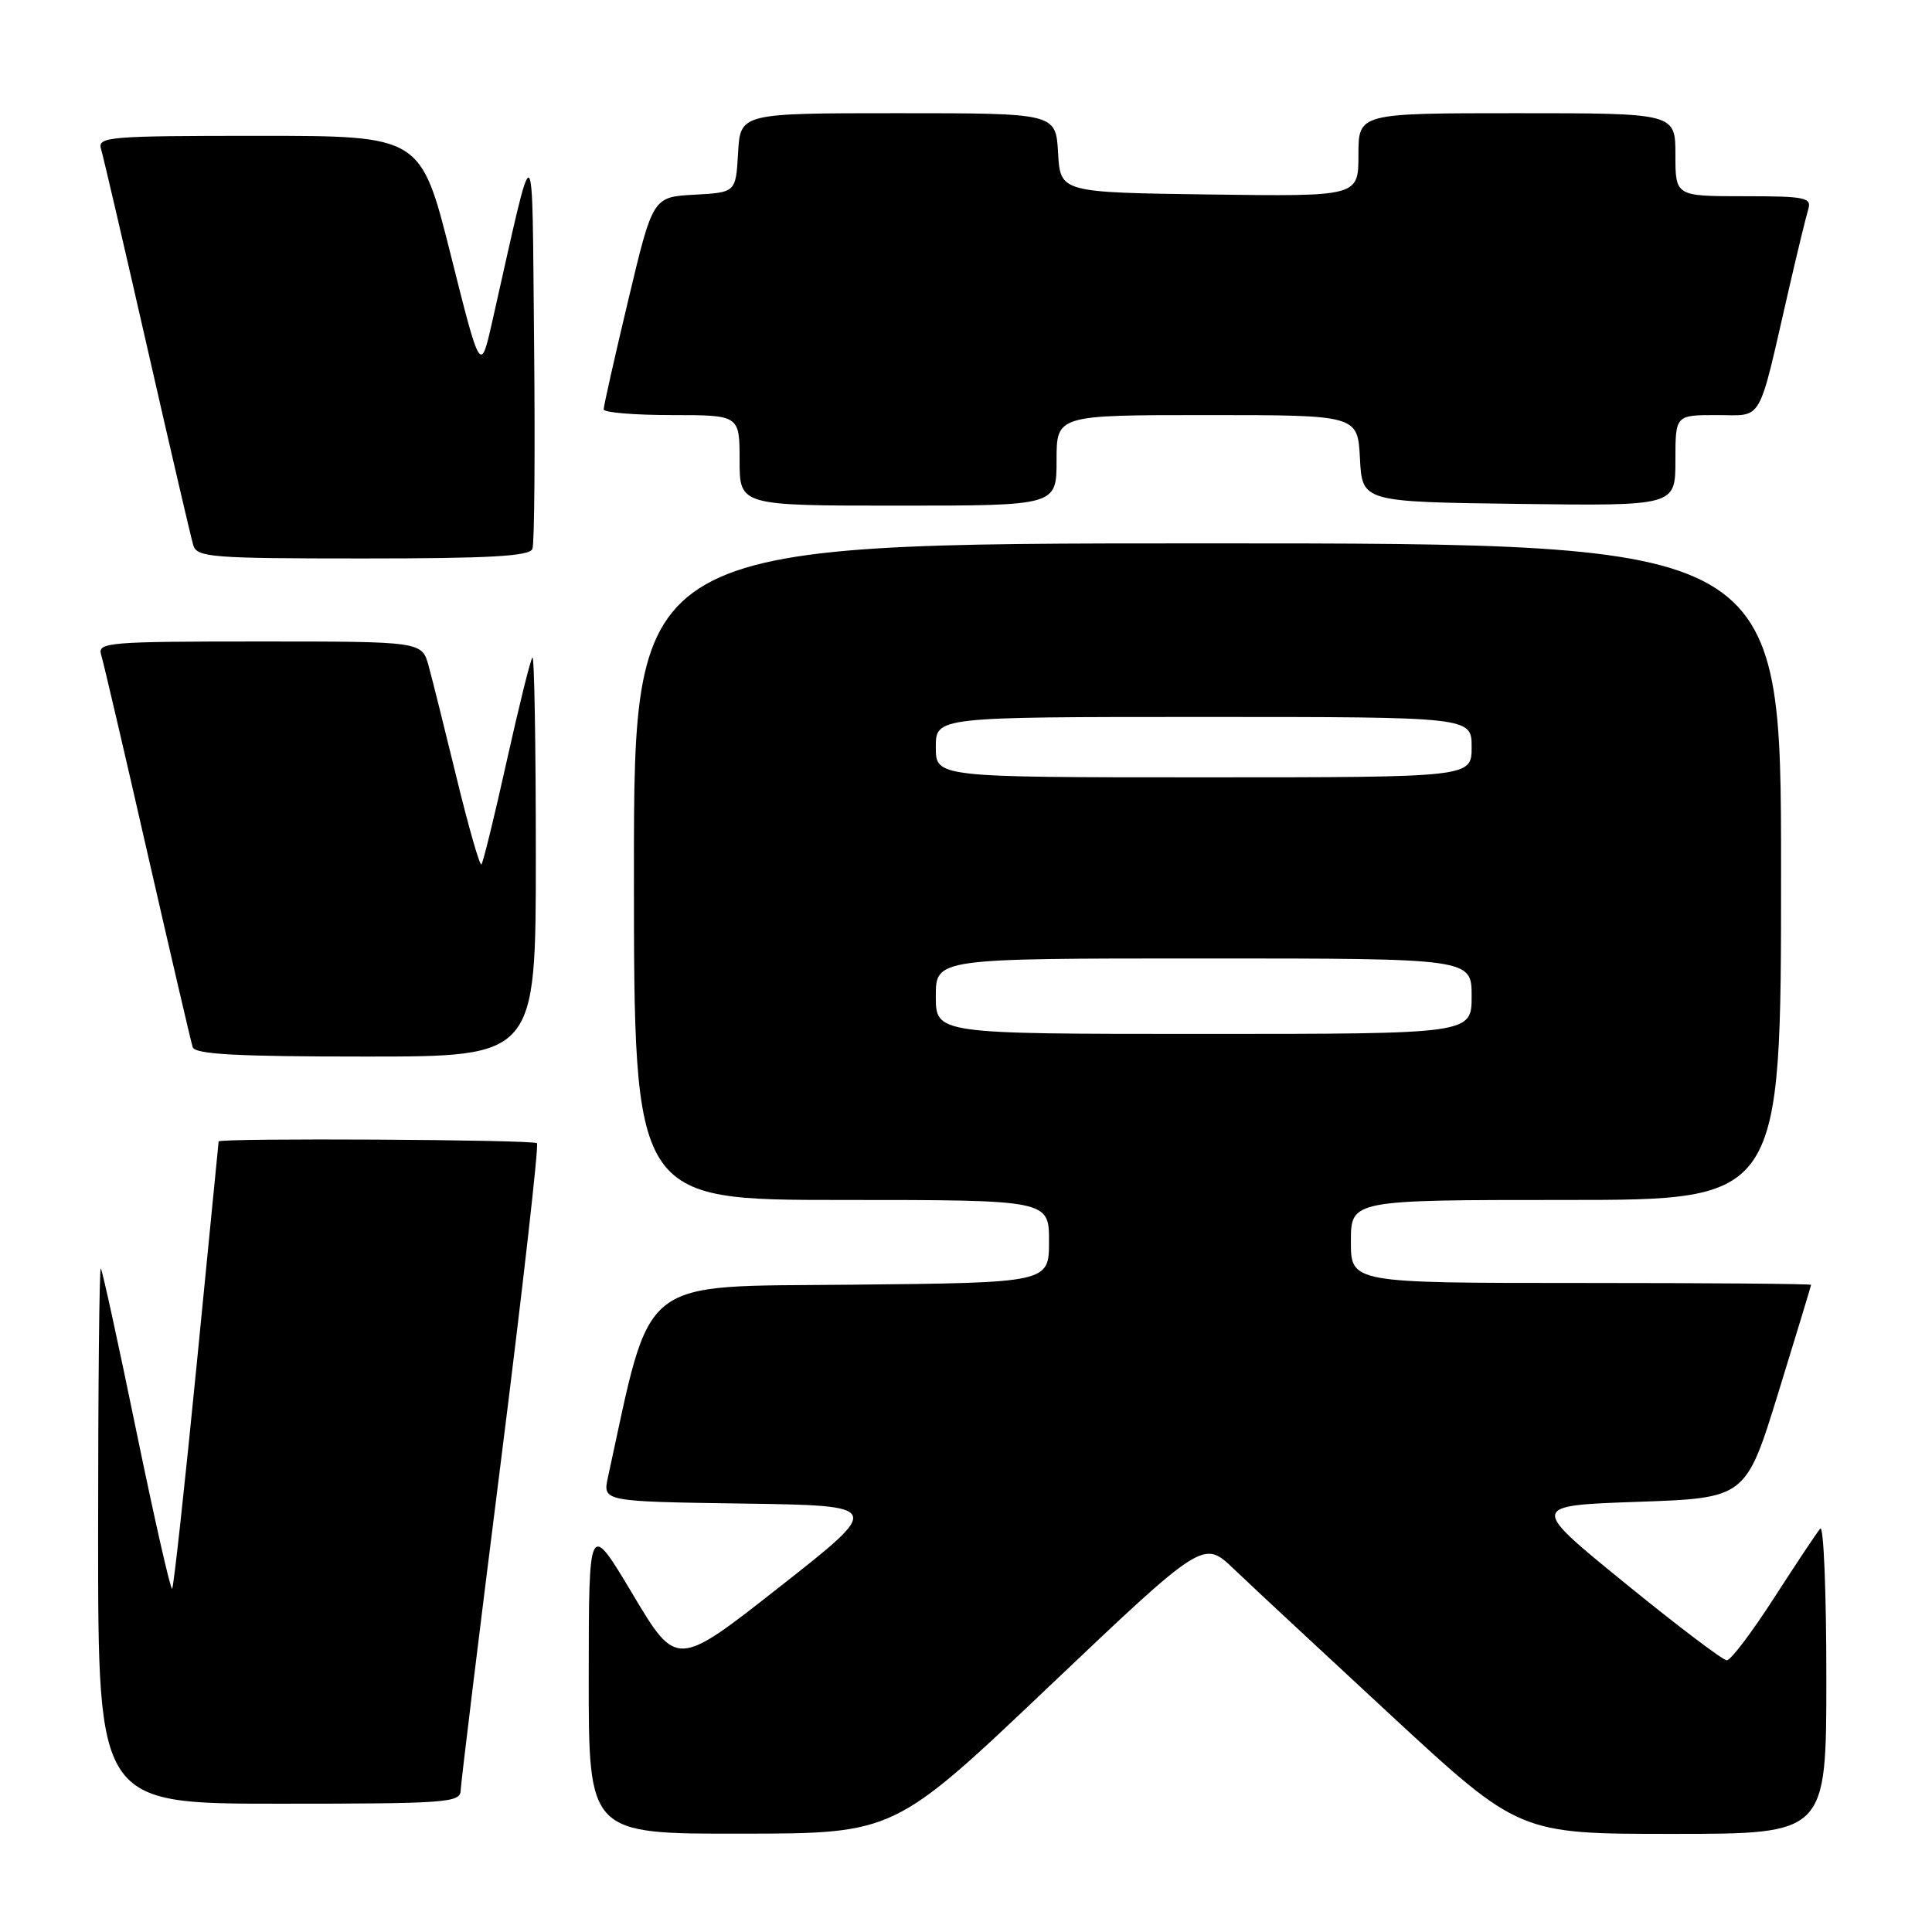 <?xml version="1.0" encoding="UTF-8" standalone="no"?>
<!DOCTYPE svg PUBLIC "-//W3C//DTD SVG 1.1//EN" "http://www.w3.org/Graphics/SVG/1.1/DTD/svg11.dtd" >
<svg xmlns="http://www.w3.org/2000/svg" xmlns:xlink="http://www.w3.org/1999/xlink" version="1.1" viewBox="0 0 256 256">
 <g >
 <path fill="currentColor"
d=" M 138.98 223.49 C 159.46 204.04 159.46 204.04 163.48 207.89 C 165.69 210.00 175.11 218.77 184.40 227.37 C 201.31 243.00 201.31 243.00 221.65 243.00 C 242.00 243.00 242.00 243.00 242.00 222.30 C 242.00 210.91 241.64 202.03 241.19 202.55 C 240.74 203.07 237.99 207.21 235.06 211.75 C 232.14 216.29 229.33 220.00 228.81 220.00 C 228.30 220.00 222.21 215.39 215.29 209.75 C 202.70 199.50 202.70 199.50 217.01 199.00 C 231.33 198.50 231.33 198.50 235.65 184.50 C 238.02 176.80 239.97 170.39 239.98 170.25 C 239.99 170.11 226.28 170.00 209.50 170.00 C 179.00 170.00 179.00 170.00 179.00 164.50 C 179.00 159.00 179.00 159.00 207.50 159.00 C 236.00 159.00 236.00 159.00 236.00 115.50 C 236.00 72.00 236.00 72.00 160.00 72.00 C 84.00 72.00 84.00 72.00 84.00 115.50 C 84.00 159.00 84.00 159.00 111.50 159.00 C 139.00 159.00 139.00 159.00 139.00 164.48 C 139.00 169.97 139.00 169.97 112.78 170.23 C 84.20 170.52 86.44 168.75 80.56 195.73 C 79.85 198.96 79.85 198.96 98.43 199.23 C 117.01 199.50 117.01 199.50 103.33 210.25 C 89.66 221.00 89.66 221.00 83.84 211.25 C 78.02 201.50 78.02 201.50 78.01 222.25 C 78.00 243.00 78.00 243.00 98.25 242.97 C 118.50 242.95 118.50 242.95 138.98 223.49 Z  M 61.04 237.25 C 61.07 236.29 63.46 216.70 66.36 193.73 C 69.26 170.76 71.41 151.75 71.15 151.48 C 70.67 151.00 29.02 150.77 28.97 151.25 C 28.96 151.39 27.65 164.70 26.06 180.83 C 24.47 196.96 23.01 210.32 22.81 210.52 C 22.61 210.73 20.48 201.35 18.08 189.70 C 15.69 178.04 13.56 168.31 13.36 168.08 C 13.16 167.85 13.00 183.72 13.00 203.33 C 13.00 239.00 13.00 239.00 37.00 239.00 C 59.17 239.00 61.00 238.87 61.04 237.25 Z  M 71.00 113.33 C 71.00 98.67 70.80 86.87 70.55 87.12 C 70.30 87.36 68.77 93.55 67.14 100.86 C 65.52 108.17 64.01 114.32 63.79 114.54 C 63.57 114.76 62.11 109.66 60.54 103.22 C 58.97 96.77 57.29 90.04 56.80 88.25 C 55.91 85.00 55.91 85.00 34.39 85.00 C 14.35 85.00 12.90 85.12 13.40 86.75 C 13.70 87.71 16.46 99.53 19.53 113.00 C 22.61 126.47 25.31 138.06 25.53 138.75 C 25.84 139.70 31.33 140.00 48.47 140.00 C 71.00 140.00 71.00 140.00 71.00 113.33 Z  M 70.55 72.73 C 70.82 72.04 70.91 59.77 70.77 45.48 C 70.47 16.57 71.04 16.88 65.25 42.50 C 63.67 49.50 63.67 49.50 59.72 33.75 C 55.76 18.00 55.76 18.00 34.31 18.00 C 14.35 18.00 12.90 18.12 13.39 19.75 C 13.68 20.71 16.43 32.52 19.50 46.00 C 22.57 59.48 25.32 71.29 25.61 72.25 C 26.09 73.85 28.05 74.00 48.10 74.00 C 64.90 74.00 70.18 73.70 70.55 72.73 Z  M 140.00 61.00 C 140.00 55.00 140.00 55.00 159.95 55.00 C 179.90 55.00 179.90 55.00 180.20 60.75 C 180.50 66.50 180.50 66.50 201.25 66.77 C 222.00 67.04 222.00 67.04 222.00 61.02 C 222.00 55.00 222.00 55.00 227.46 55.00 C 233.71 55.00 232.86 56.47 236.99 38.50 C 238.13 33.55 239.30 28.71 239.60 27.75 C 240.08 26.17 239.24 26.00 231.07 26.00 C 222.00 26.00 222.00 26.00 222.00 20.50 C 222.00 15.00 222.00 15.00 201.00 15.00 C 180.00 15.00 180.00 15.00 180.00 20.52 C 180.00 26.04 180.00 26.04 160.25 25.77 C 140.50 25.50 140.50 25.50 140.20 20.25 C 139.90 15.00 139.90 15.00 119.00 15.00 C 98.10 15.00 98.10 15.00 97.80 20.25 C 97.50 25.50 97.50 25.50 92.00 25.80 C 86.50 26.10 86.50 26.10 83.24 39.80 C 81.44 47.34 79.98 53.84 79.99 54.25 C 79.99 54.66 84.05 55.00 89.00 55.00 C 98.00 55.00 98.00 55.00 98.00 61.00 C 98.00 67.00 98.00 67.00 119.00 67.00 C 140.00 67.00 140.00 67.00 140.00 61.00 Z  M 124.00 132.00 C 124.00 127.00 124.00 127.00 159.50 127.00 C 195.00 127.00 195.00 127.00 195.00 132.00 C 195.00 137.00 195.00 137.00 159.50 137.00 C 124.00 137.00 124.00 137.00 124.00 132.00 Z  M 124.00 99.00 C 124.00 95.00 124.00 95.00 159.50 95.00 C 195.00 95.00 195.00 95.00 195.00 99.00 C 195.00 103.00 195.00 103.00 159.50 103.00 C 124.00 103.00 124.00 103.00 124.00 99.00 Z "/>
</g>
</svg>